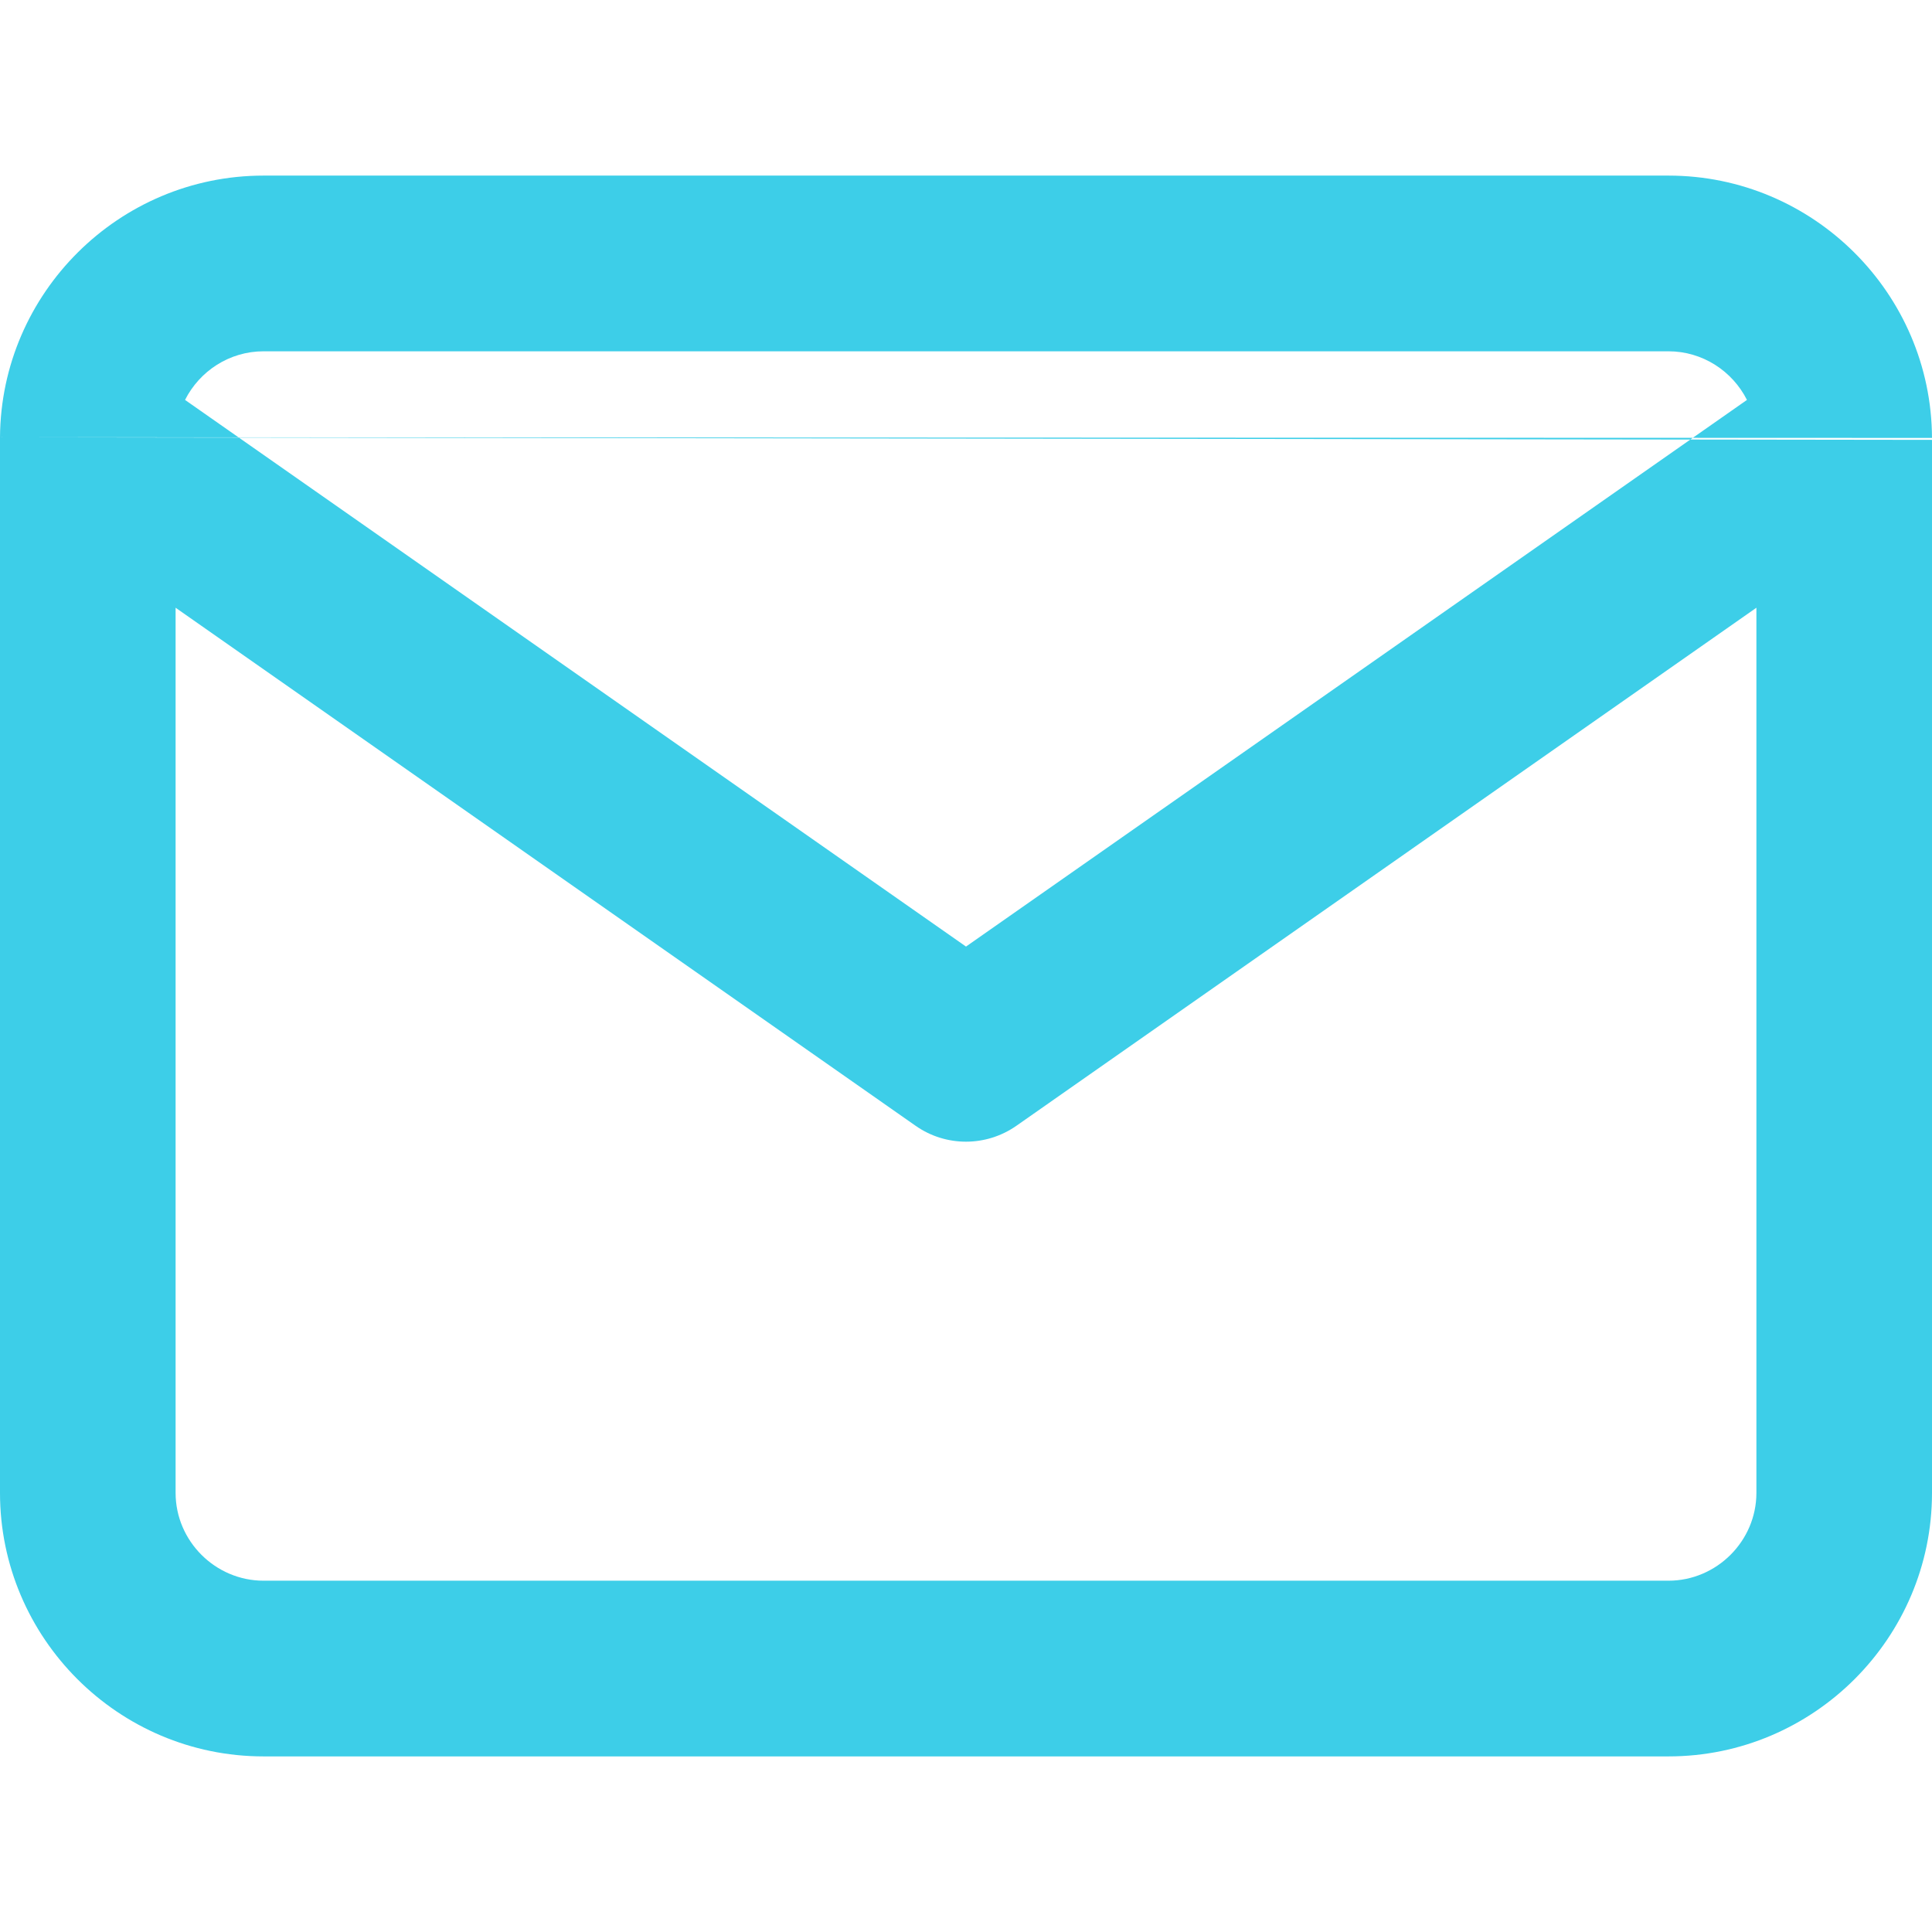 <svg xmlns="http://www.w3.org/2000/svg" width="18" height="18" viewBox="0 0 18 18" fill="none">
<g clip-path="url(#clip0_341_150)">
<path fill-rule="evenodd" clip-rule="evenodd" d="M1.724 3.726C1.859 3.458 2.137 3.273 2.455 3.273H15.545C15.863 3.273 16.141 3.458 16.276 3.726L9 8.819L1.724 3.726ZM3.3816e-05 4.074C-0 4.084 -0 4.093 -2.21915e-05 4.103V13.909C-2.21915e-05 15.261 1.103 16.364 2.455 16.364H15.545C16.897 16.364 18 15.261 18 13.909V4.098M16.364 5.662V13.909C16.364 14.357 15.994 14.727 15.545 14.727H2.455C2.006 14.727 1.636 14.357 1.636 13.909V5.662L8.531 10.489C8.812 10.686 9.187 10.686 9.469 10.489L16.364 5.662ZM18 4.08C17.994 2.733 16.894 1.636 15.545 1.636H2.455C1.108 1.636 0.009 2.73 3.3816e-05 4.074" fill="#3dcee8"/>
</g>
<defs>
<clipPath id="clip0_341_150">
<rect width="18" height="18" fill="white"/>
</clipPath>
</defs>
</svg>
